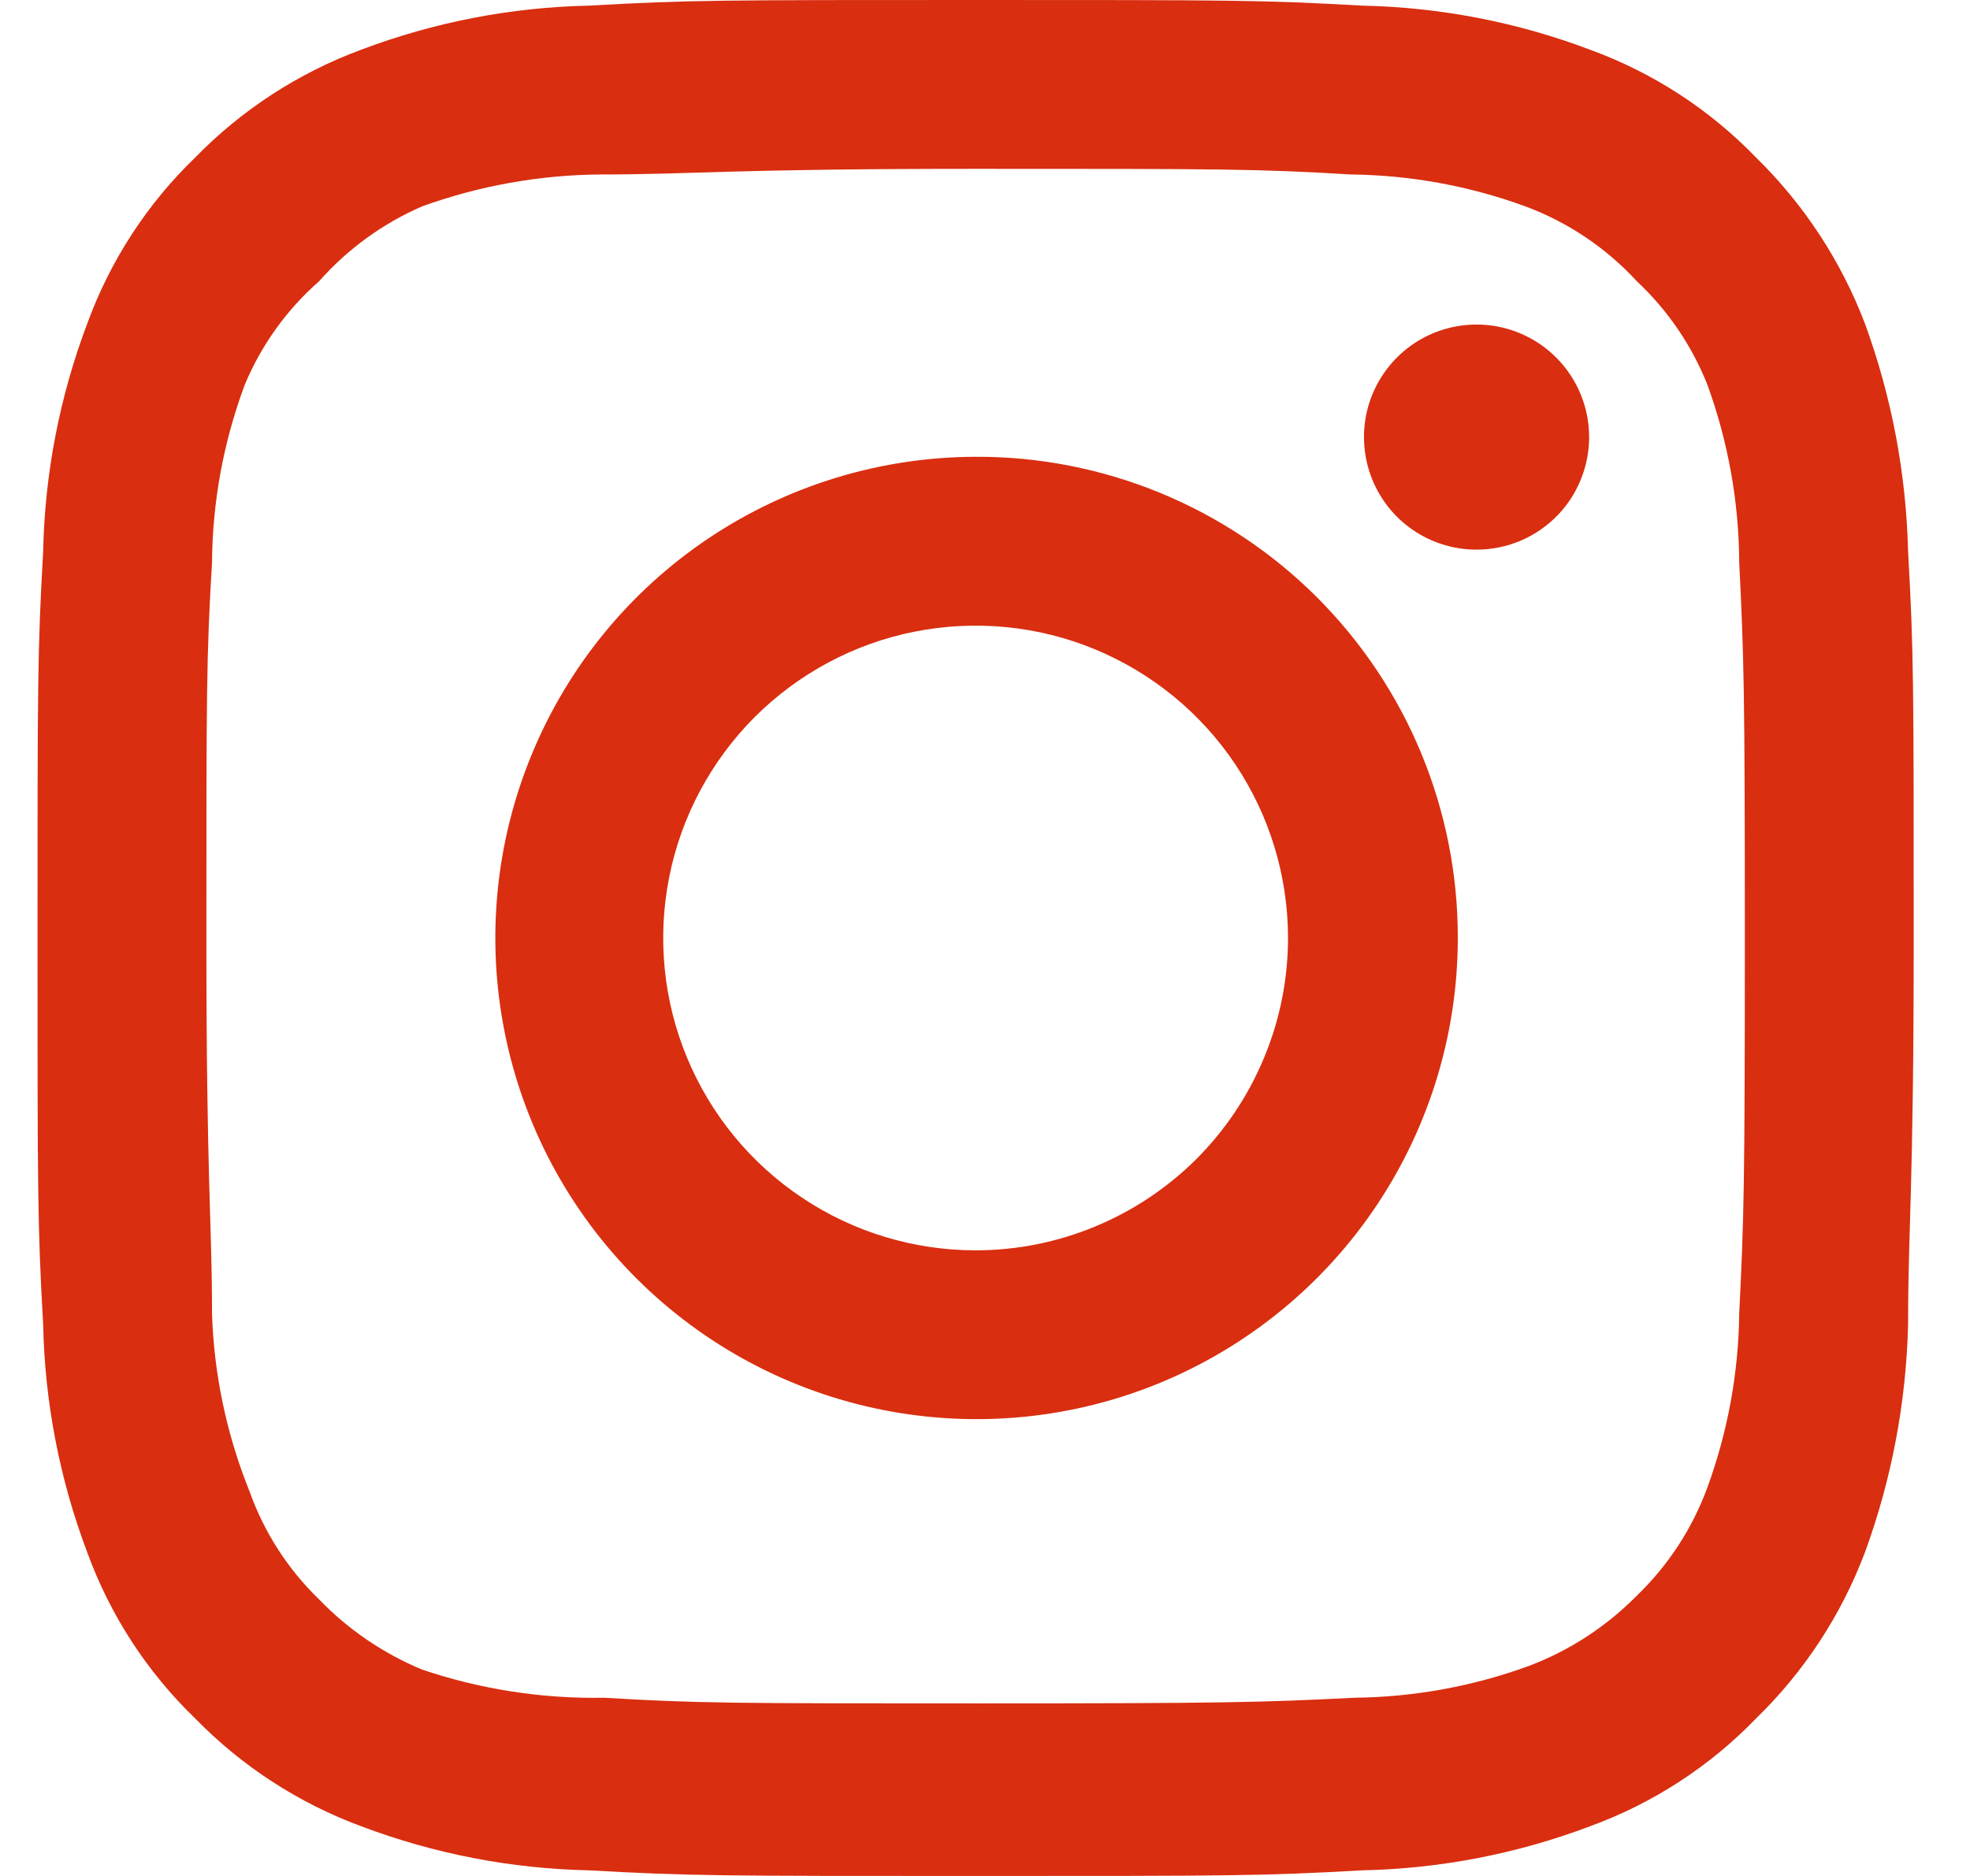 <svg width="21" height="20" viewBox="0 0 21 20" fill="none" xmlns="http://www.w3.org/2000/svg">
<path d="M15.74 3.46C15.503 3.46 15.271 3.53 15.073 3.662C14.876 3.794 14.722 3.982 14.631 4.201C14.54 4.42 14.517 4.661 14.563 4.894C14.609 5.127 14.724 5.341 14.891 5.509C15.059 5.676 15.273 5.791 15.506 5.837C15.739 5.883 15.98 5.859 16.199 5.769C16.418 5.678 16.606 5.524 16.738 5.327C16.869 5.129 16.94 4.897 16.94 4.66C16.94 4.342 16.814 4.037 16.588 3.811C16.363 3.586 16.058 3.46 15.74 3.46V3.46ZM20.34 5.88C20.32 5.05 20.165 4.229 19.88 3.45C19.626 2.783 19.23 2.179 18.72 1.68C18.225 1.167 17.619 0.774 16.95 0.53C16.173 0.236 15.351 0.077 14.52 0.06C13.46 -5.58794e-08 13.12 0 10.4 0C7.68 0 7.34 -5.58794e-08 6.28 0.06C5.449 0.077 4.627 0.236 3.85 0.53C3.182 0.777 2.577 1.17 2.08 1.68C1.567 2.175 1.174 2.78 0.93 3.45C0.636 4.227 0.477 5.049 0.46 5.88C0.4 6.94 0.4 7.28 0.4 10C0.4 12.72 0.4 13.06 0.46 14.12C0.477 14.951 0.636 15.773 0.93 16.55C1.174 17.22 1.567 17.825 2.08 18.32C2.577 18.83 3.182 19.223 3.85 19.47C4.627 19.764 5.449 19.923 6.28 19.94C7.34 20 7.68 20 10.4 20C13.12 20 13.46 20 14.52 19.94C15.351 19.923 16.173 19.764 16.95 19.47C17.619 19.226 18.225 18.833 18.72 18.32C19.232 17.823 19.628 17.218 19.88 16.55C20.165 15.771 20.32 14.95 20.34 14.12C20.34 13.06 20.4 12.72 20.4 10C20.4 7.28 20.4 6.94 20.34 5.88V5.88ZM18.54 14C18.533 14.635 18.418 15.264 18.2 15.86C18.04 16.295 17.784 16.688 17.45 17.01C17.125 17.34 16.733 17.596 16.3 17.76C15.704 17.978 15.075 18.093 14.44 18.1C13.44 18.15 13.07 18.16 10.44 18.16C7.81 18.16 7.44 18.16 6.44 18.1C5.781 18.112 5.125 18.011 4.5 17.8C4.086 17.628 3.711 17.373 3.4 17.05C3.068 16.729 2.815 16.335 2.66 15.9C2.416 15.295 2.28 14.652 2.26 14C2.26 13 2.2 12.63 2.2 10C2.2 7.37 2.2 7 2.26 6C2.264 5.351 2.383 4.708 2.61 4.1C2.786 3.678 3.056 3.302 3.4 3C3.704 2.656 4.079 2.383 4.5 2.2C5.109 1.98 5.752 1.865 6.4 1.86C7.4 1.86 7.77 1.8 10.4 1.8C13.03 1.8 13.4 1.8 14.4 1.86C15.035 1.867 15.664 1.982 16.26 2.2C16.714 2.369 17.122 2.643 17.45 3C17.778 3.307 18.034 3.683 18.2 4.1C18.422 4.709 18.537 5.352 18.54 6C18.59 7 18.6 7.37 18.6 10C18.6 12.63 18.59 13 18.54 14ZM10.4 4.87C9.386 4.872 8.395 5.175 7.553 5.739C6.71 6.304 6.054 7.106 5.668 8.044C5.281 8.981 5.181 10.012 5.38 11.007C5.579 12.001 6.068 12.915 6.786 13.631C7.504 14.347 8.418 14.835 9.413 15.032C10.408 15.229 11.439 15.127 12.375 14.739C13.312 14.35 14.113 13.692 14.676 12.849C15.239 12.006 15.54 11.014 15.54 10C15.541 9.325 15.409 8.657 15.151 8.033C14.893 7.409 14.514 6.843 14.037 6.366C13.559 5.889 12.992 5.512 12.368 5.255C11.743 4.998 11.075 4.867 10.4 4.87V4.87ZM10.4 13.33C9.741 13.33 9.097 13.135 8.55 12.769C8.002 12.403 7.575 11.883 7.323 11.274C7.071 10.666 7.005 9.996 7.134 9.35C7.262 8.704 7.58 8.111 8.045 7.645C8.511 7.18 9.104 6.862 9.75 6.734C10.396 6.606 11.066 6.671 11.674 6.923C12.283 7.176 12.803 7.602 13.169 8.15C13.535 8.698 13.73 9.341 13.73 10C13.73 10.437 13.644 10.87 13.476 11.274C13.309 11.678 13.064 12.045 12.755 12.355C12.445 12.664 12.078 12.909 11.674 13.076C11.27 13.244 10.837 13.33 10.4 13.33V13.33Z" fill="#D92E10"/>
</svg>
